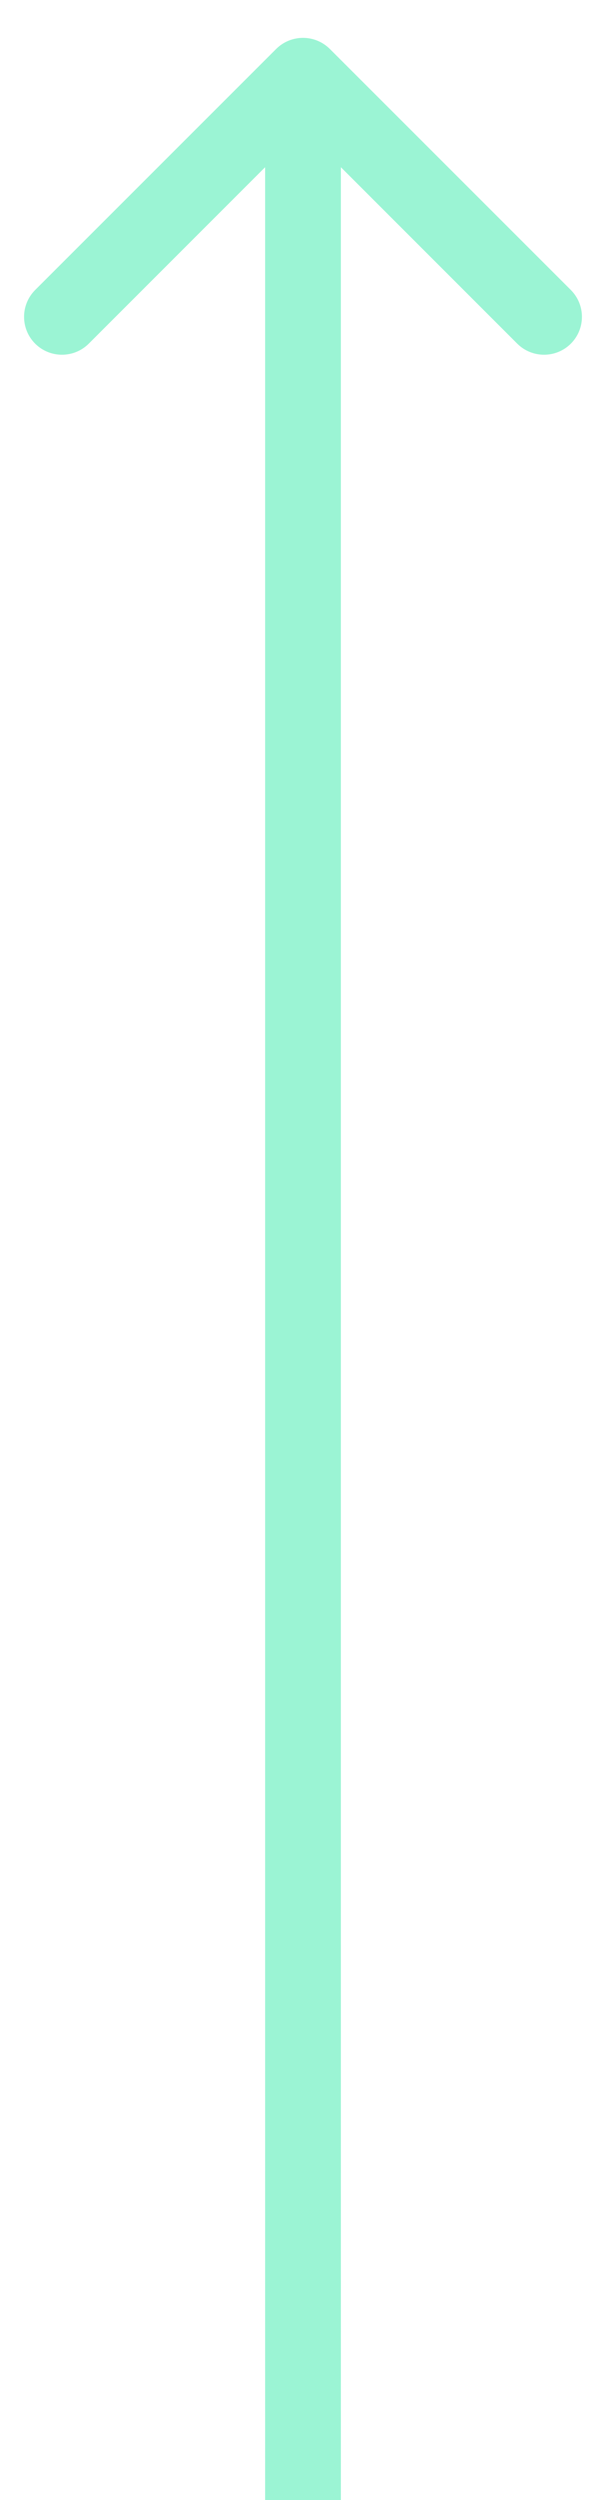 <svg width="8" height="33" viewBox="0 0 8 33" fill="none" xmlns="http://www.w3.org/2000/svg">
<path opacity="0.4" d="M4.354 0.646C4.158 0.451 3.842 0.451 3.646 0.646L0.464 3.828C0.269 4.024 0.269 4.34 0.464 4.536C0.66 4.731 0.976 4.731 1.172 4.536L4 1.707L6.828 4.536C7.024 4.731 7.34 4.731 7.536 4.536C7.731 4.34 7.731 4.024 7.536 3.828L4.354 0.646ZM3.5 1L3.5 33L4.5 33L4.5 1L3.5 1Z" fill="#06E594"/>
</svg>
